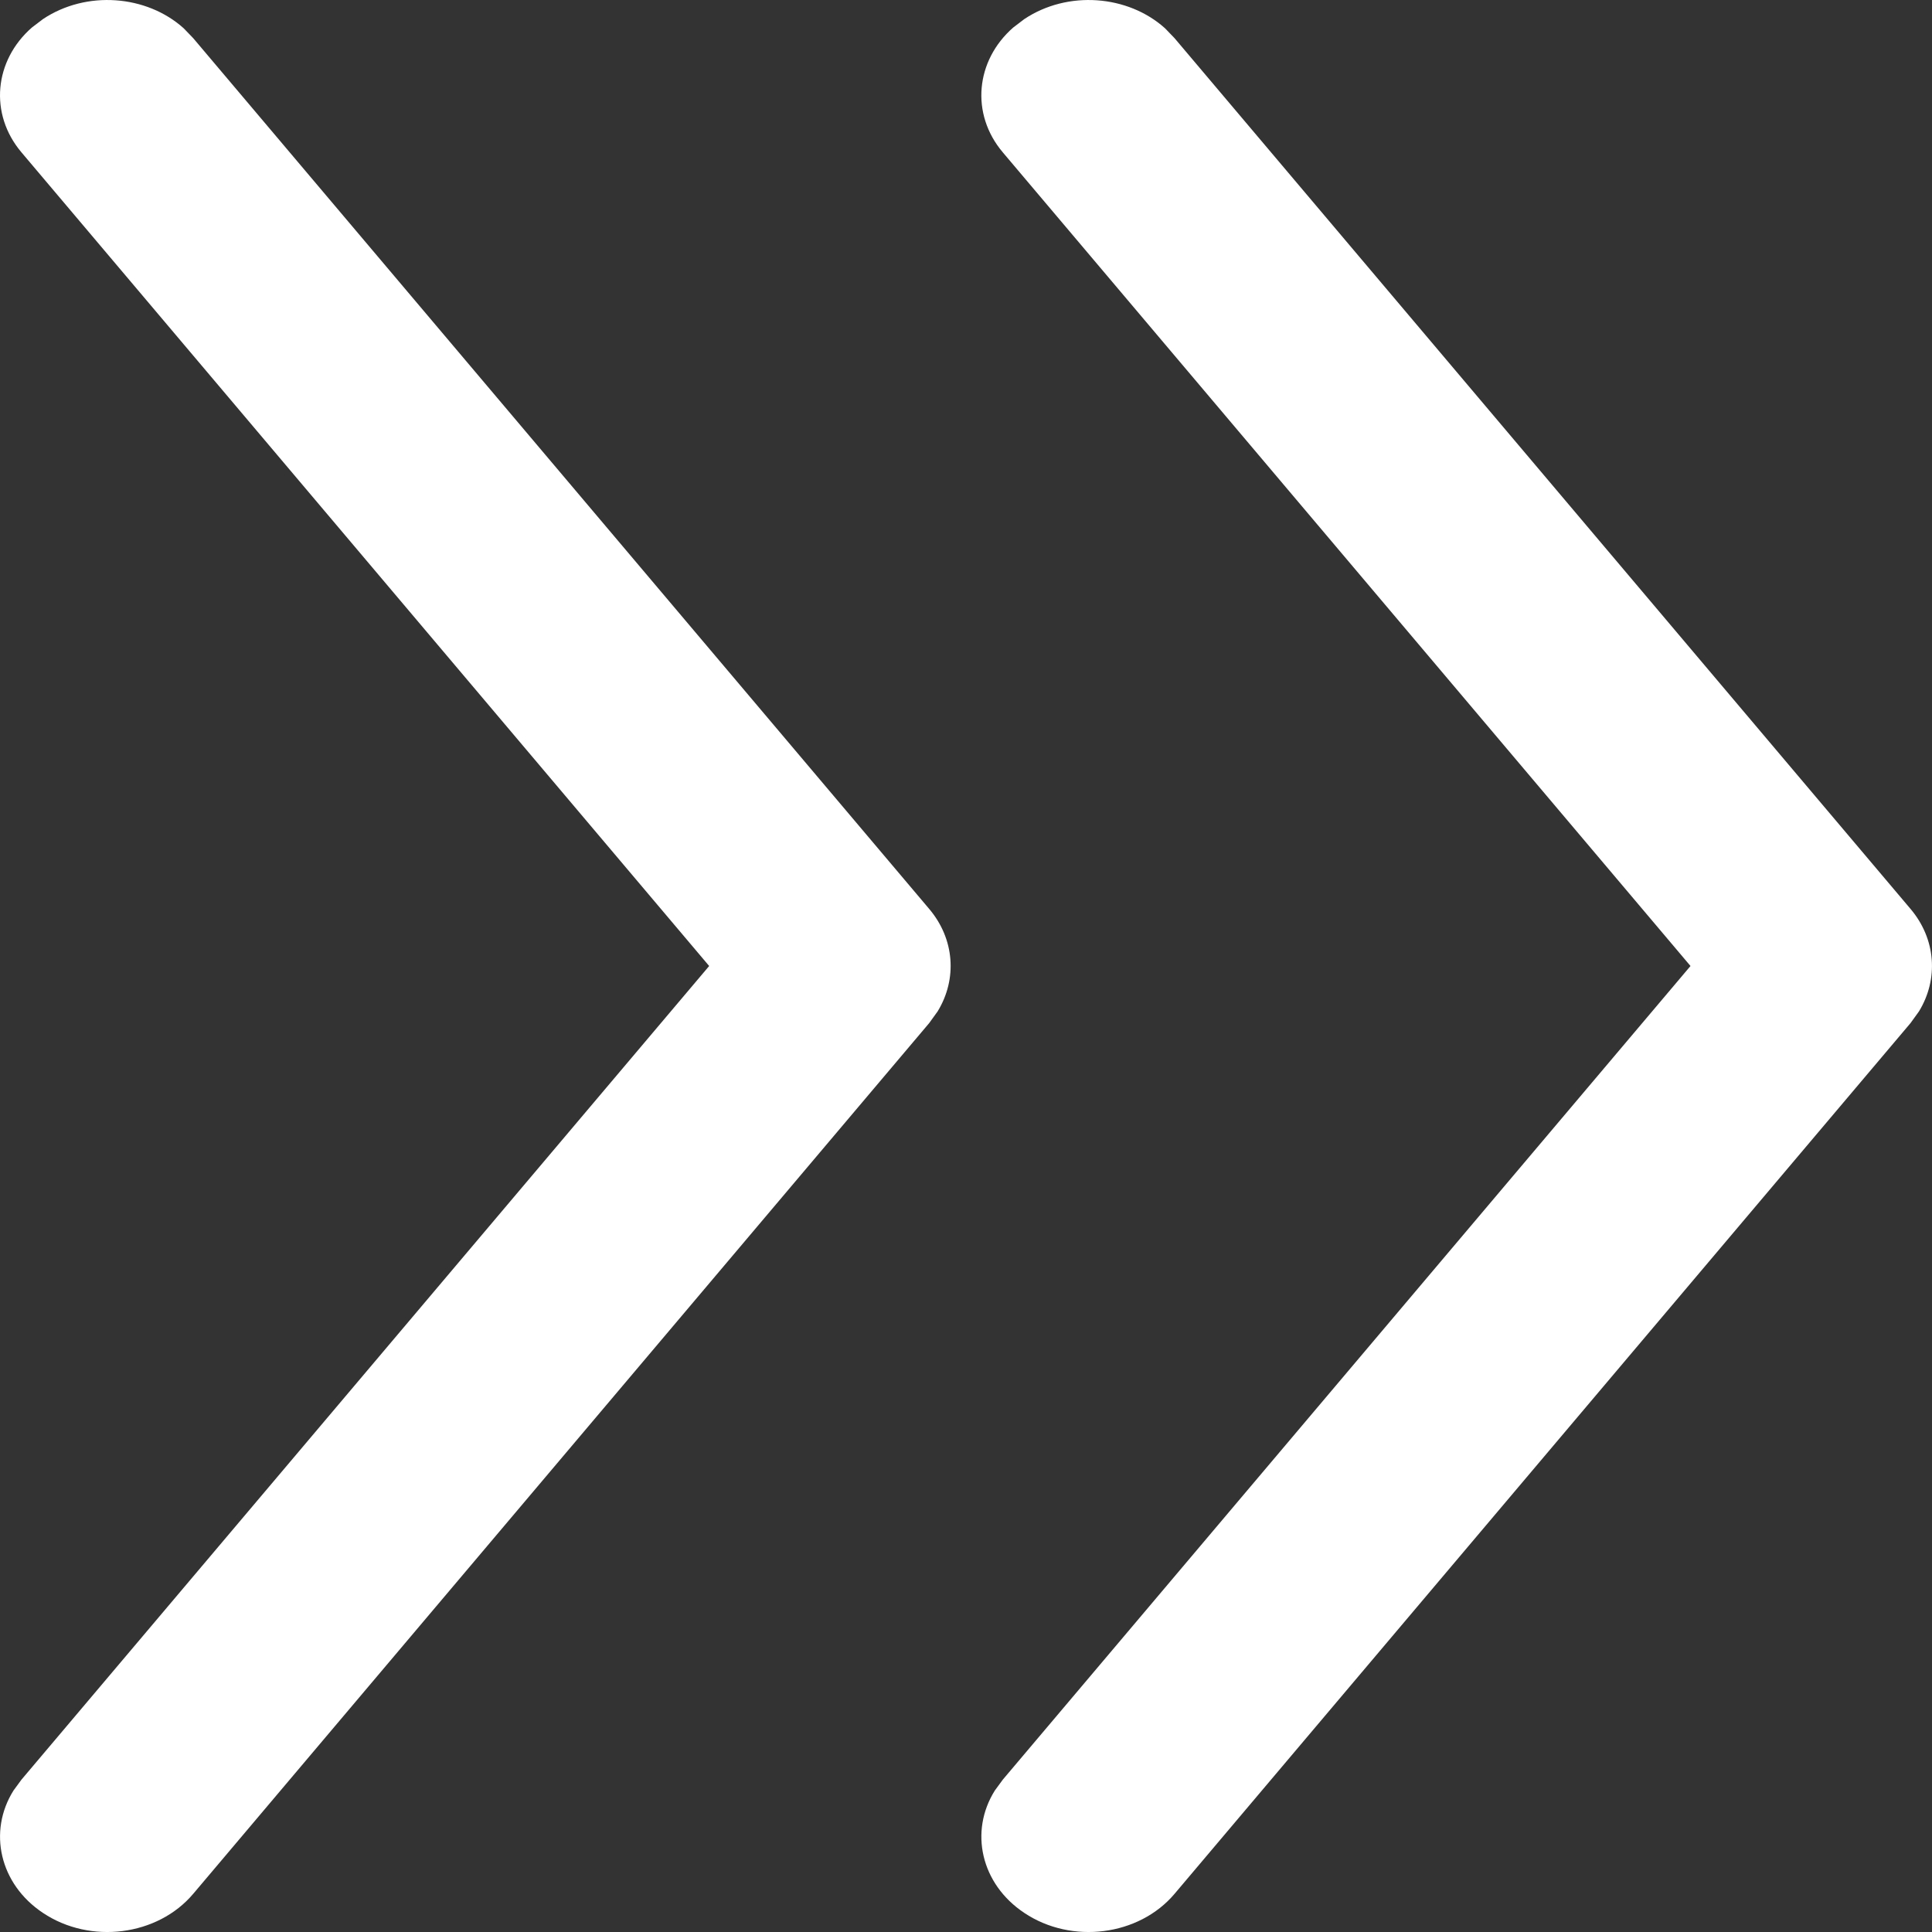 <?xml version="1.0" encoding="UTF-8"?>
<svg width="16px" height="16px" viewBox="0 0 16 16" version="1.1" xmlns="http://www.w3.org/2000/svg" xmlns:xlink="http://www.w3.org/1999/xlink">
    <rect x="0" y="0" width="16" height="16" fill="#333333" stroke="none"/>
    <!-- Generator: Sketch 63 (92445) - https://sketch.com -->
    <title>more</title>
    <desc>Created with Sketch.</desc>
    <g id="Page-1" stroke="none" stroke-width="1" fill="none" fill-rule="evenodd">
        <g id="3edata_home_slices" transform="translate(-1307, -2271)" fill="#FFFFFF" fill-rule="nonzero">
            <path d="M1308.521,2271.234 L1308.6,2271.316 L1314.695,2278.527 C1314.906,2278.776 1314.929,2279.108 1314.765,2279.376 L1314.695,2279.473 L1308.6,2286.684 C1308.305,2287.033 1307.748,2287.104 1307.356,2286.842 C1306.996,2286.603 1306.899,2286.167 1307.112,2285.828 L1307.178,2285.738 L1312.873,2279 L1307.178,2272.262 C1306.908,2271.943 1306.952,2271.501 1307.264,2271.228 L1307.356,2271.158 C1307.716,2270.918 1308.214,2270.958 1308.521,2271.234 Z M1316.648,2271.234 L1316.727,2271.316 L1322.822,2278.527 C1323.033,2278.776 1323.056,2279.108 1322.892,2279.376 L1322.822,2279.473 L1316.727,2286.684 C1316.432,2287.033 1315.875,2287.104 1315.483,2286.842 C1315.123,2286.603 1315.026,2286.167 1315.239,2285.828 L1315.305,2285.738 L1321,2279 L1315.305,2272.262 C1315.035,2271.943 1315.079,2271.501 1315.391,2271.228 L1315.483,2271.158 C1315.843,2270.918 1316.341,2270.958 1316.648,2271.234 Z" id="more"></path>
        </g>
    </g>
</svg>